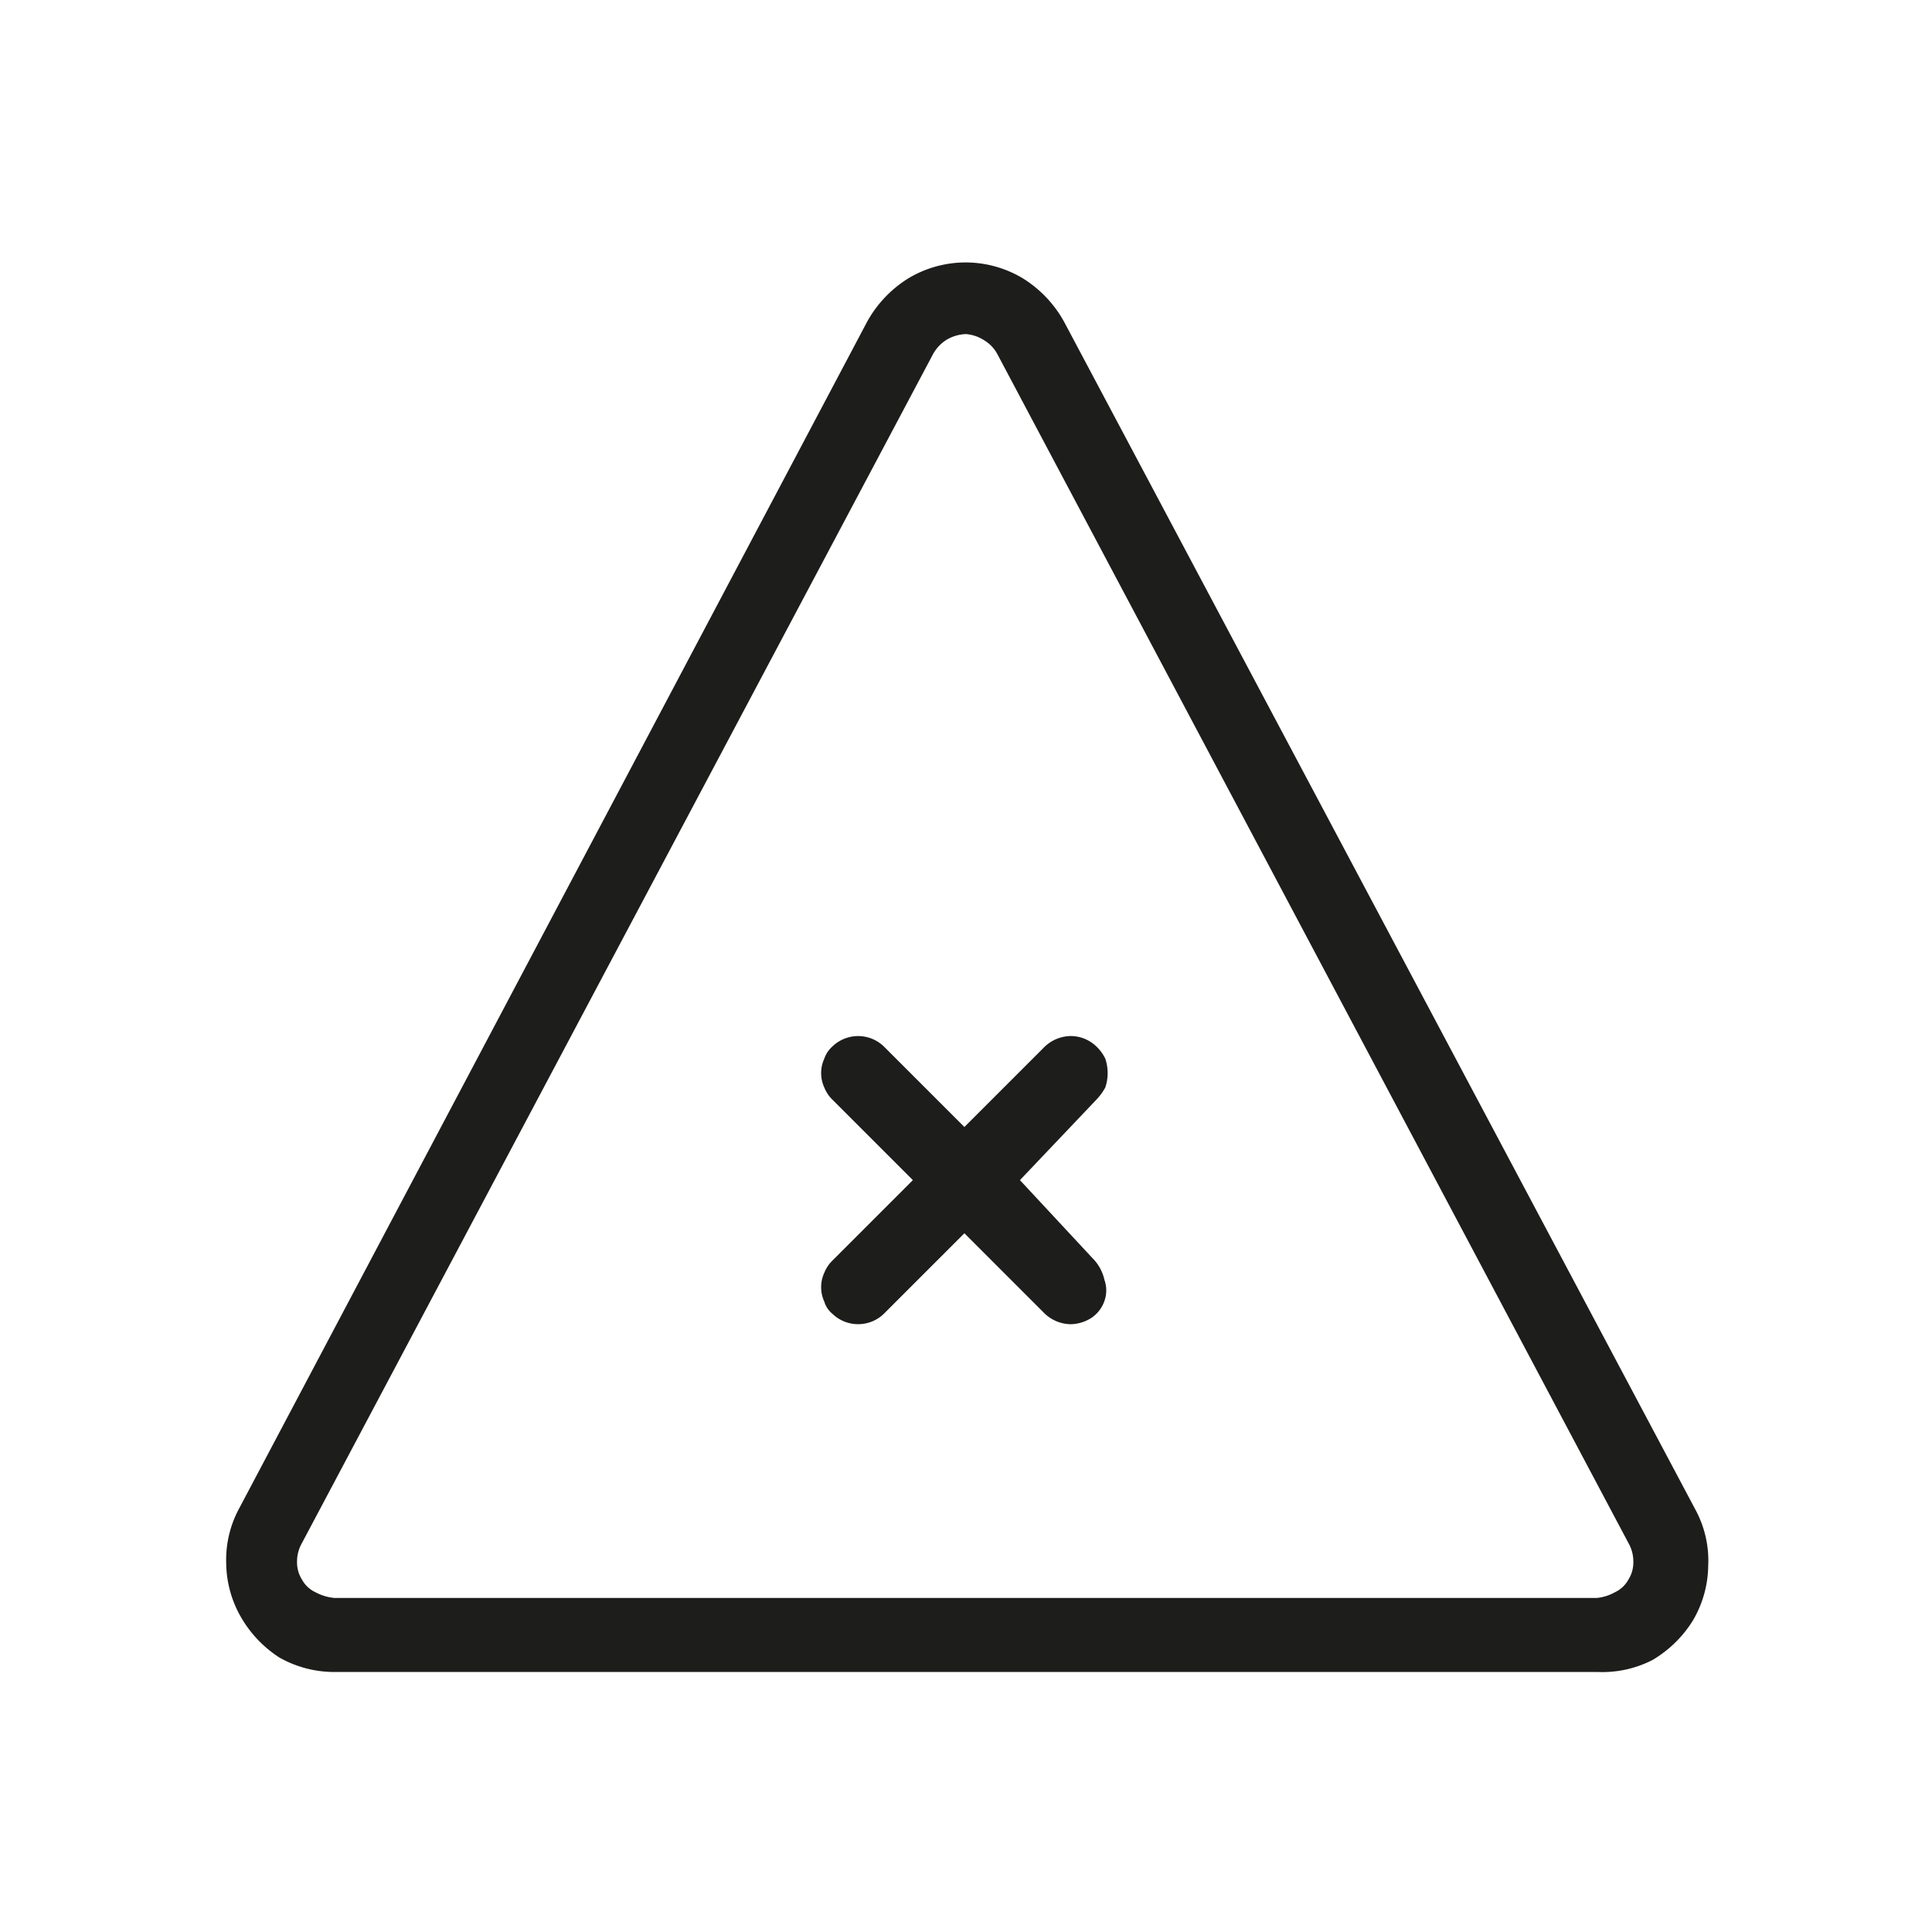 <svg xmlns="http://www.w3.org/2000/svg" viewBox="0 0 24 24"><defs><style>.cls-1{fill:none;}.cls-2{fill:#1d1d1b;}</style></defs><g id="Слой_2" data-name="Слой 2"><g id="Line"><g id="Error_Line" data-name="Error/Line"><rect class="cls-1" width="24" height="24"/><path class="cls-2" d="M19.85,20.77H4.15a1.38,1.38,0,0,1-.68-.18A1.47,1.47,0,0,1,3,20.1a1.37,1.37,0,0,1-.19-.68,1.34,1.34,0,0,1,.16-.68L10.77,4a1.47,1.47,0,0,1,.51-.54,1.38,1.38,0,0,1,1.43,0,1.47,1.47,0,0,1,.51.54l7.85,14.77a1.33,1.33,0,0,1,.15.68,1.37,1.37,0,0,1-.19.68,1.47,1.47,0,0,1-.5.49A1.36,1.36,0,0,1,19.85,20.77ZM12,4.15a.51.51,0,0,0-.24.07.49.49,0,0,0-.17.18L3.75,19.17a.46.46,0,0,0-.06.23.4.4,0,0,0,.06.22.37.37,0,0,0,.17.16.62.62,0,0,0,.23.07H19.84a.57.57,0,0,0,.22-.07.37.37,0,0,0,.17-.16.4.4,0,0,0,.06-.22.46.46,0,0,0-.06-.23L12.39,4.4a.44.44,0,0,0-.16-.17A.49.49,0,0,0,12,4.15Z"/><path class="cls-2" d="M13.6,15.66a.55.55,0,0,1,.12.24.39.39,0,0,1,0,.26.42.42,0,0,1-.16.21.5.5,0,0,1-.26.08.48.48,0,0,1-.32-.13l-1-1-1,1a.46.46,0,0,1-.64,0,.31.31,0,0,1-.1-.15.43.43,0,0,1,0-.36.44.44,0,0,1,.1-.15l1-1-1-1a.44.44,0,0,1-.1-.15.43.43,0,0,1,0-.36.36.36,0,0,1,.1-.15.46.46,0,0,1,.64,0l1,1,1-1a.48.48,0,0,1,.32-.13.46.46,0,0,1,.32.13.53.53,0,0,1,.11.15.56.56,0,0,1,0,.36.72.72,0,0,1-.11.15l-.95,1Z"/></g></g></g></svg>